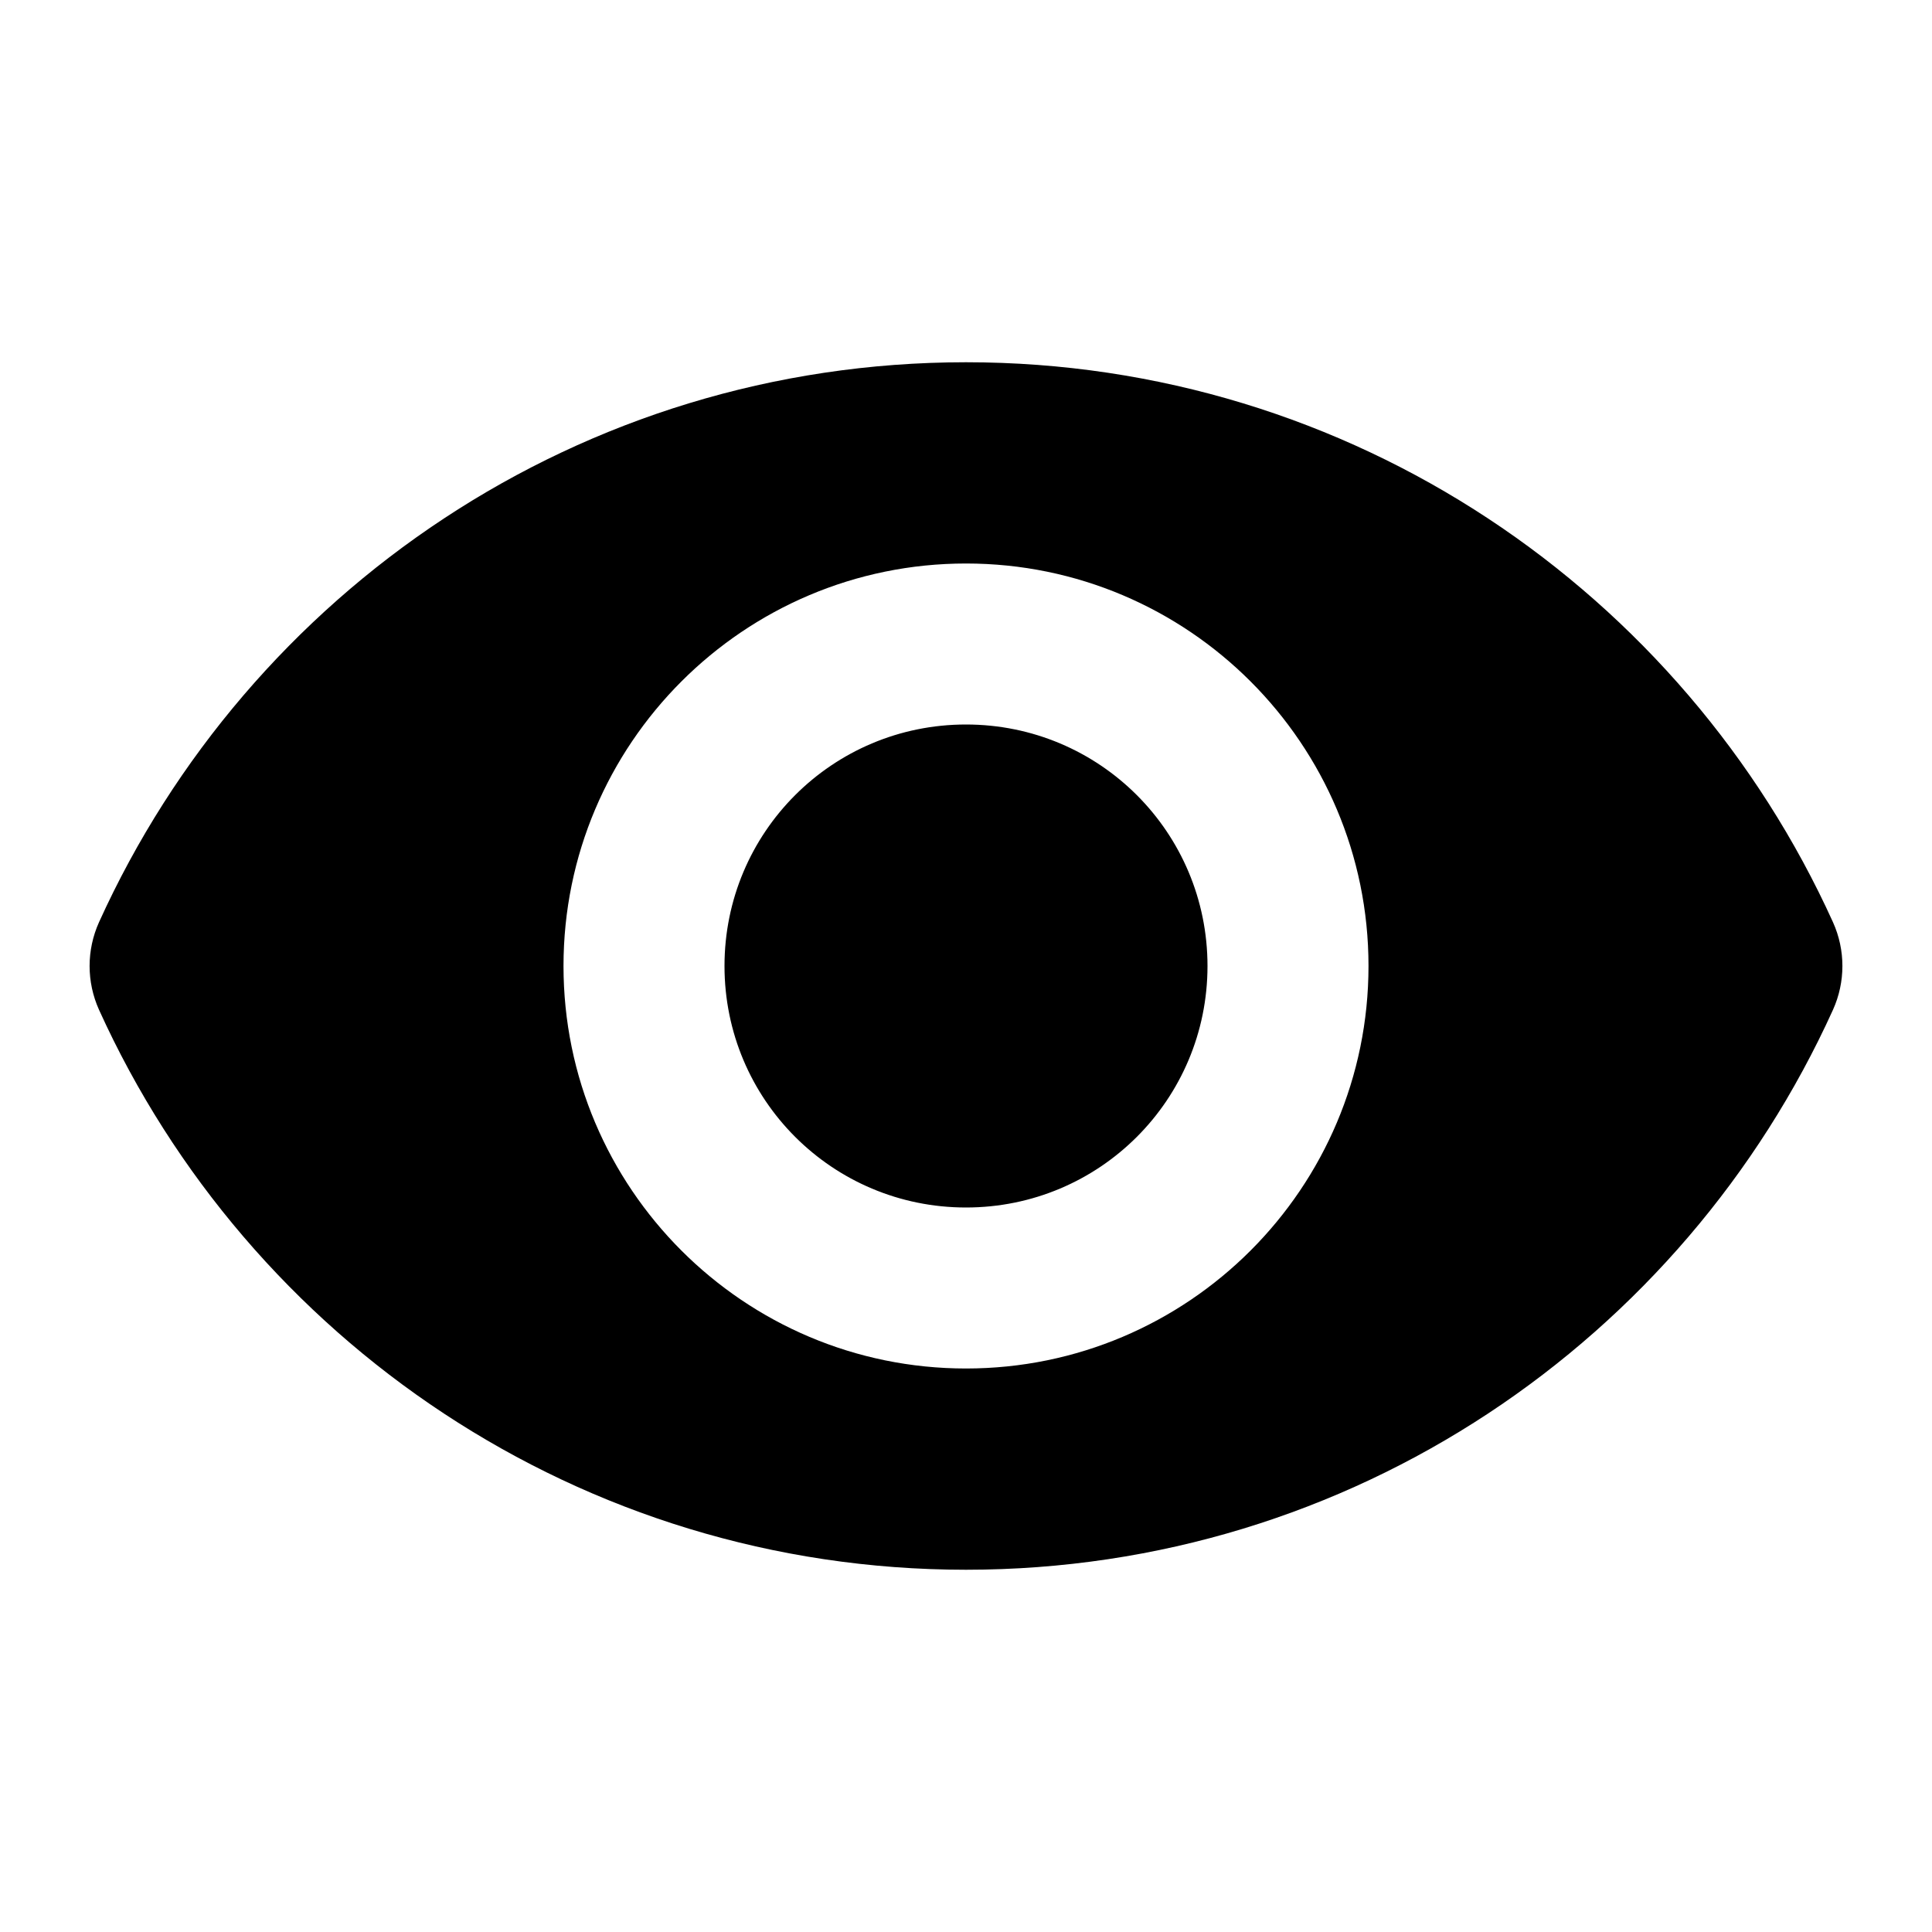 <svg width="24" height="24" viewBox="0 0 24 24" fill="none" xmlns="http://www.w3.org/2000/svg">
<path d="M12 4.5C7.209 4.5 3.089 7.355 1.23 11.456C1.074 11.802 1.074 12.198 1.23 12.544C3.089 16.645 7.209 19.5 12 19.5C16.791 19.5 20.911 16.645 22.77 12.544C22.926 12.198 22.926 11.802 22.77 11.456C20.911 7.355 16.791 4.5 12 4.5ZM12 17C9.24 17 7 14.76 7 12C7 9.24 9.24 7 12 7C14.76 7 17 9.24 17 12C17 14.76 14.76 17 12 17ZM12 9C10.34 9 9 10.34 9 12C9 13.66 10.34 15 12 15C13.66 15 15 13.66 15 12C15 10.34 13.66 9 12 9Z" fill="black"/>
</svg>
